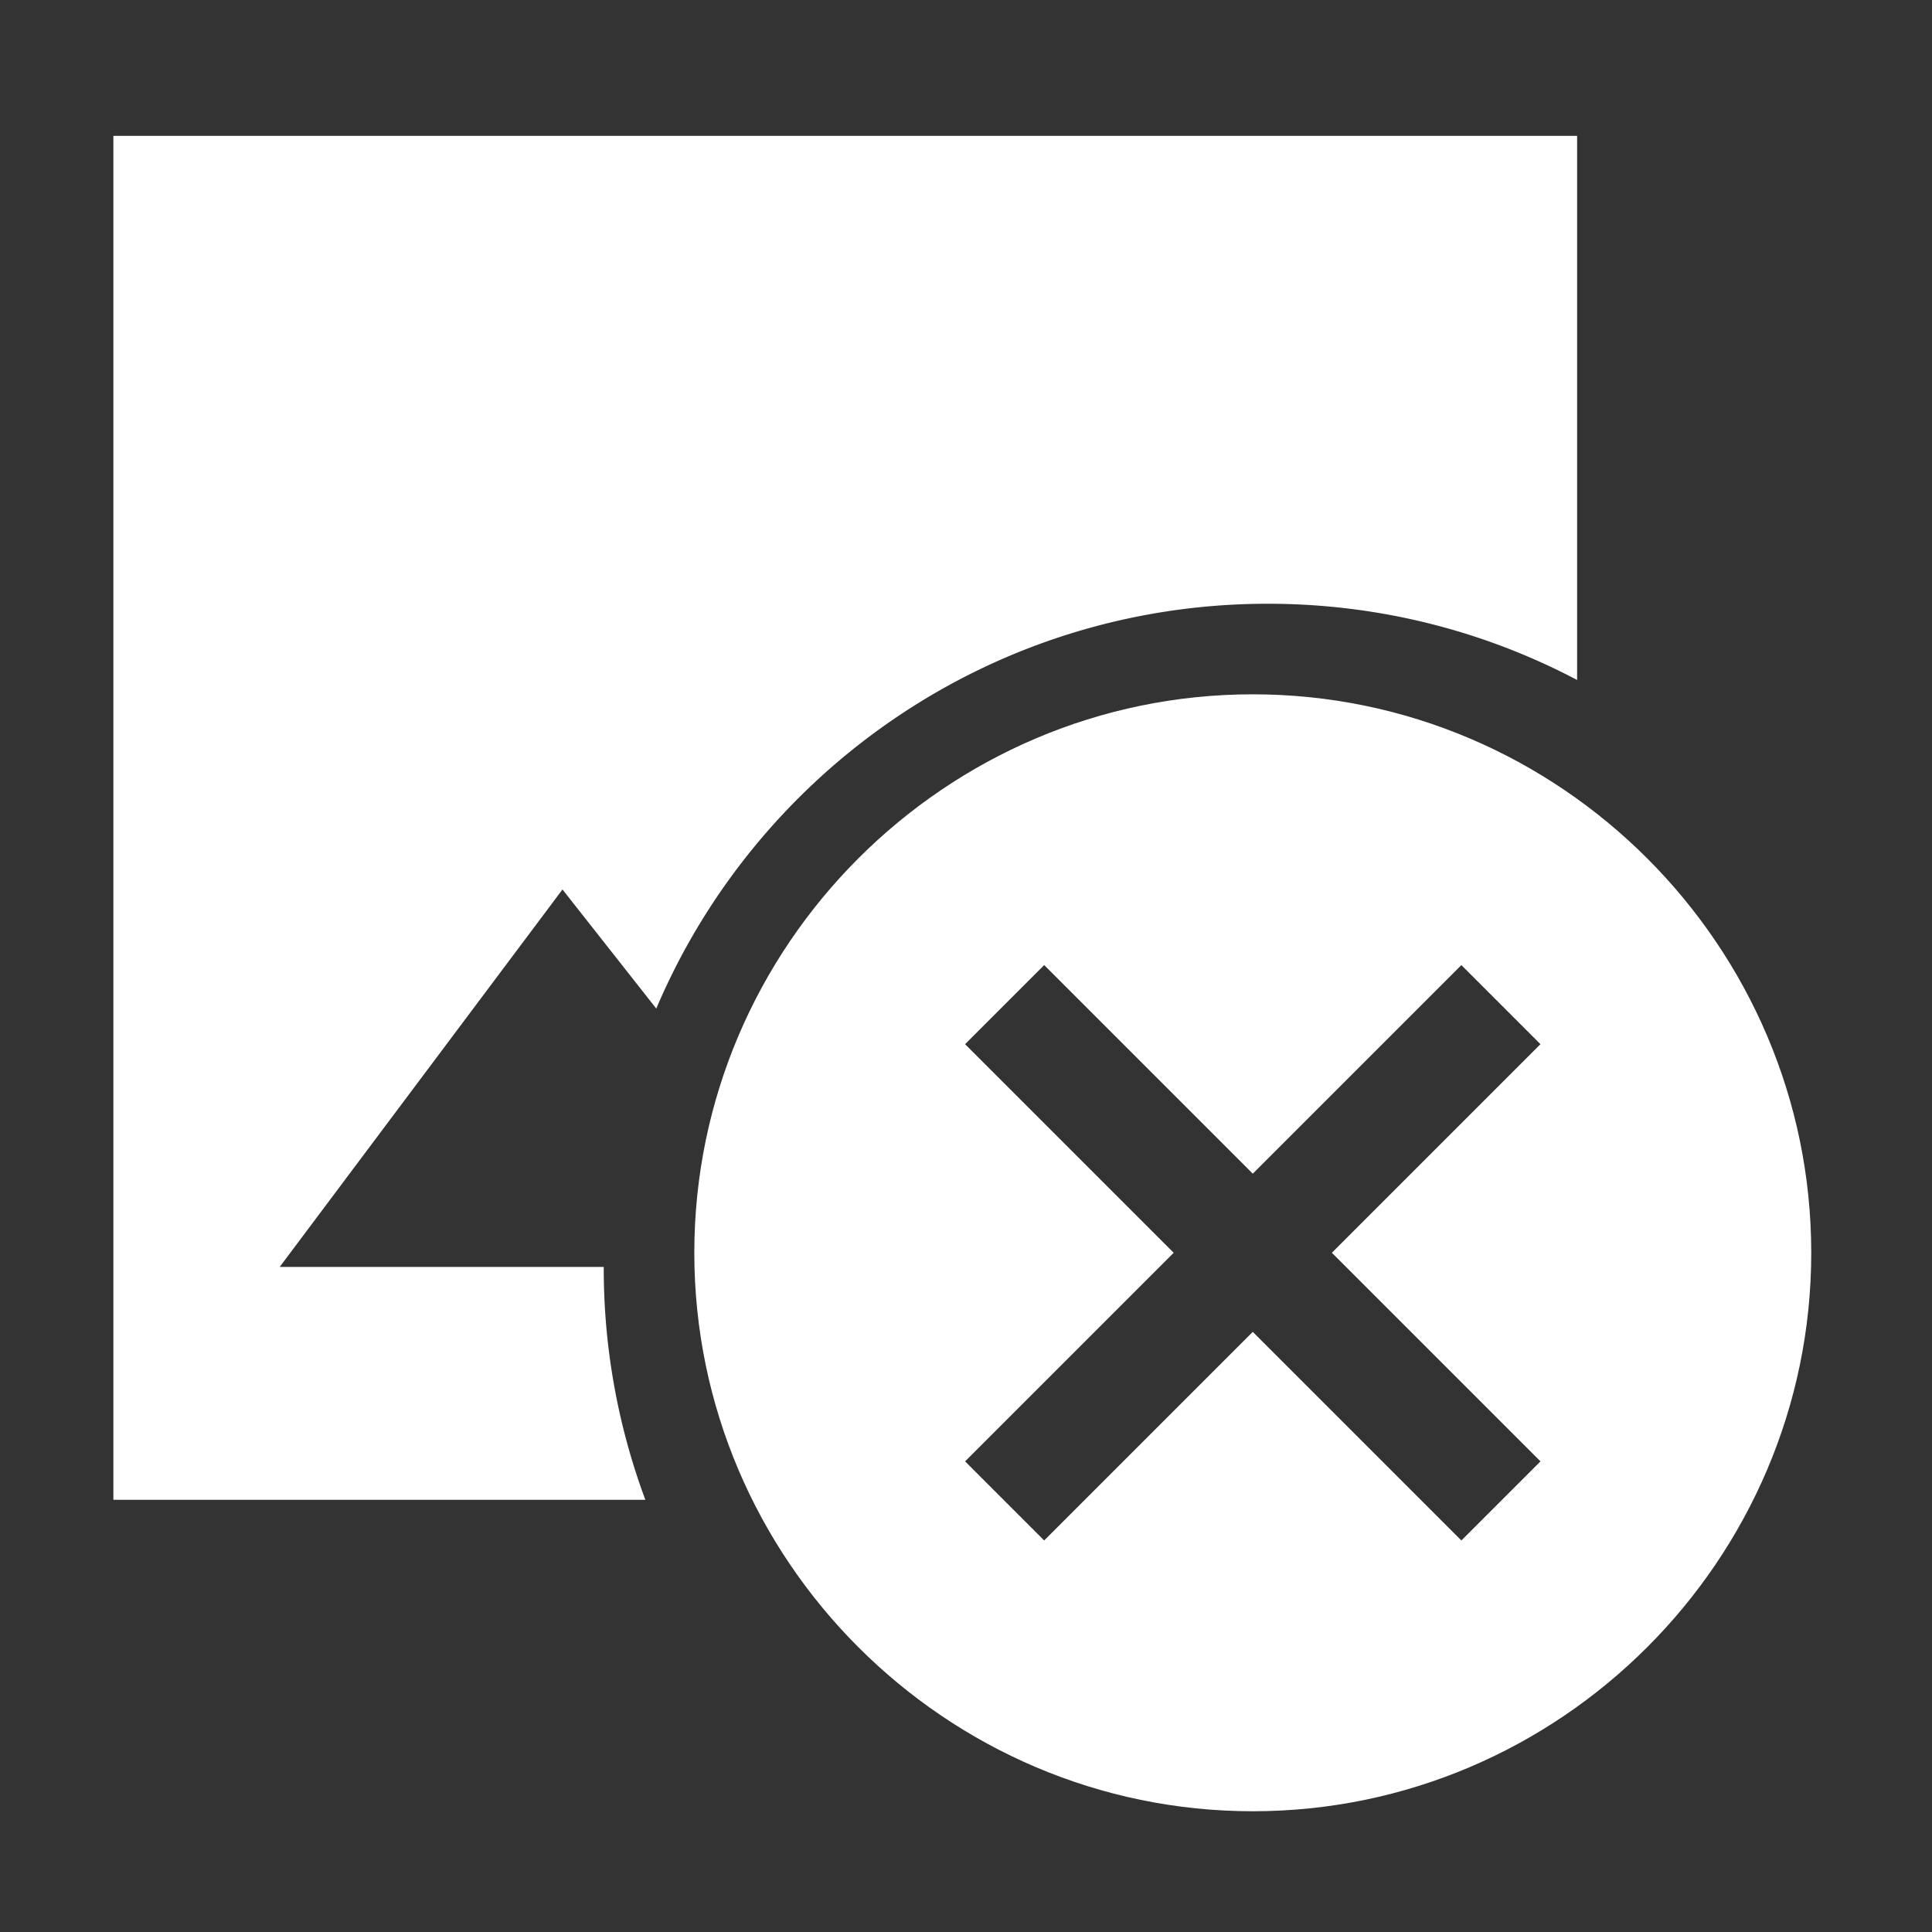 <svg width="64" height="64" viewBox="0 0 64 64" xmlns="http://www.w3.org/2000/svg"><rect x="0" y="0" width="64" height="64" fill="#333333" stroke="none"/><title>broken-image</title><g fill="#FFF" fill-rule="evenodd"><path d="M52.244 22.525V4.5H3.756v45.182h17.622A21.954 21.954 0 0 1 20 41.968H9.266l9.367-12.503 3.107 3.945C25.086 25.528 32.898 20 42 20c3.699 0 7.184.913 10.244 2.525z"/><path d="M41.5 23C31.325 23 23 31.325 23 41.5S31.325 60 41.5 60 60 51.675 60 41.5 51.675 23 41.5 23zm9.53 25.41l-2.62 2.62-6.91-6.91-6.91 6.91-2.62-2.62 6.91-6.91-6.91-6.91 2.62-2.62 6.91 6.91 6.91-6.91 2.62 2.62-6.91 6.91 6.91 6.91z"/></g></svg>